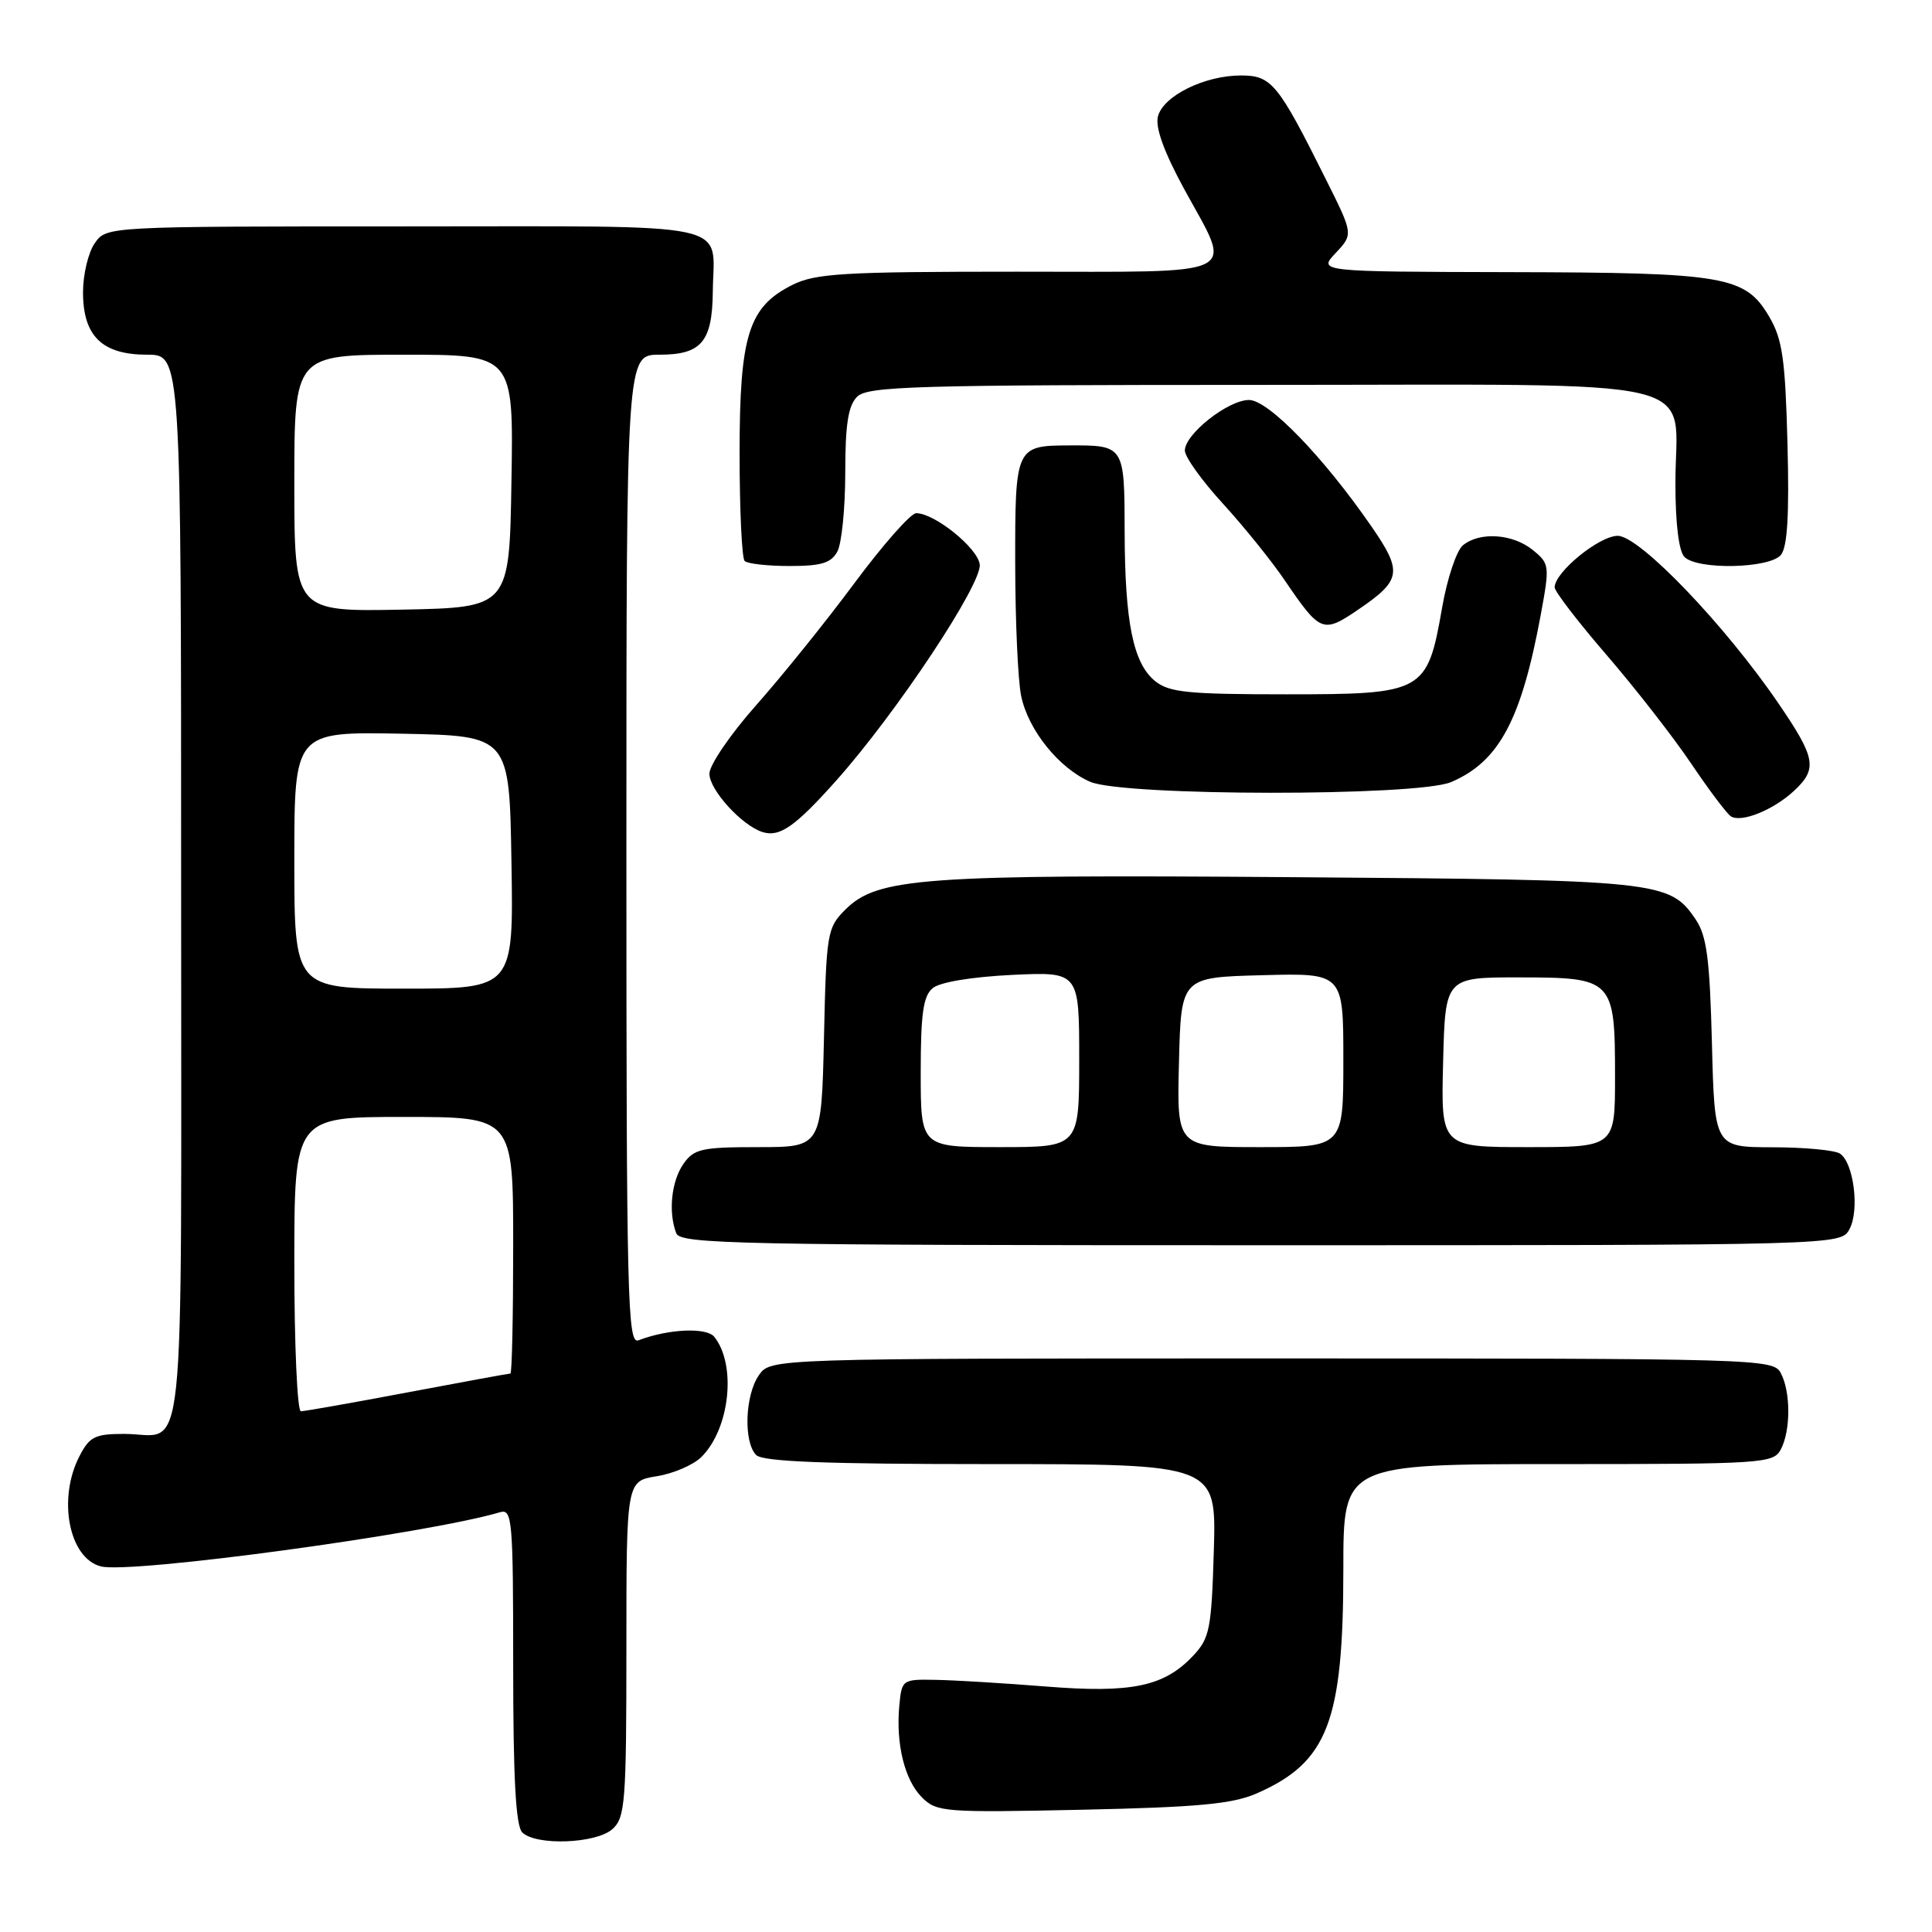 <?xml version="1.0" encoding="UTF-8" standalone="no"?>
<!DOCTYPE svg PUBLIC "-//W3C//DTD SVG 1.1//EN" "http://www.w3.org/Graphics/SVG/1.1/DTD/svg11.dtd" >
<svg xmlns="http://www.w3.org/2000/svg" xmlns:xlink="http://www.w3.org/1999/xlink" version="1.1" viewBox="0 0 256 256">
 <g >
 <path fill="currentColor"
d=" M 81.17 242.35 C 82.84 240.84 83.00 238.73 83.00 218.47 C 83.00 196.26 83.00 196.26 87.01 195.61 C 89.22 195.26 91.89 194.11 92.95 193.05 C 96.71 189.29 97.61 180.89 94.66 177.15 C 93.63 175.85 88.57 176.08 84.59 177.60 C 83.15 178.16 83.00 172.12 83.00 112.61 C 83.00 47.00 83.00 47.00 87.38 47.00 C 92.94 47.00 94.38 45.29 94.45 38.66 C 94.54 29.20 98.31 30.00 53.59 30.00 C 14.11 30.00 14.11 30.00 12.56 32.22 C 11.70 33.44 11.00 36.37 11.00 38.72 C 11.00 44.54 13.53 47.00 19.50 47.00 C 24.00 47.00 24.00 47.00 24.00 117.89 C 24.00 197.23 24.76 190.00 16.44 190.00 C 12.59 190.00 11.86 190.36 10.53 192.95 C 7.60 198.60 9.14 206.50 13.38 207.56 C 17.37 208.56 56.62 203.23 66.25 200.38 C 67.88 199.90 68.00 201.33 68.00 220.73 C 68.00 235.63 68.34 241.94 69.20 242.80 C 71.00 244.60 79.02 244.30 81.17 242.35 Z  M 166.49 237.65 C 175.93 233.52 178.00 228.17 178.00 207.82 C 178.00 194.00 178.00 194.00 206.46 194.00 C 233.58 194.00 234.98 193.91 235.96 192.07 C 237.29 189.58 237.29 184.42 235.96 181.93 C 234.96 180.05 233.15 180.00 168.52 180.00 C 102.11 180.00 102.11 180.00 100.56 182.22 C 98.71 184.86 98.50 191.10 100.20 192.80 C 101.08 193.68 109.37 194.00 131.29 194.00 C 161.17 194.00 161.17 194.00 160.84 205.42 C 160.53 215.86 160.29 217.07 158.10 219.39 C 154.26 223.48 149.94 224.38 138.57 223.47 C 133.03 223.03 126.47 222.63 124.00 222.59 C 119.58 222.50 119.49 222.56 119.17 225.93 C 118.68 231.06 119.86 235.86 122.16 238.16 C 124.11 240.11 125.10 240.19 143.35 239.80 C 158.70 239.47 163.29 239.04 166.49 237.65 Z  M 245.07 162.86 C 246.43 160.33 245.61 154.01 243.79 152.85 C 243.08 152.40 239.06 152.02 234.85 152.02 C 227.19 152.00 227.19 152.00 226.84 138.25 C 226.55 127.03 226.16 124.01 224.68 121.82 C 221.23 116.72 219.92 116.59 171.28 116.23 C 122.19 115.86 116.26 116.29 112.01 120.53 C 109.60 122.94 109.49 123.59 109.18 137.52 C 108.85 152.00 108.85 152.00 100.48 152.00 C 92.97 152.00 91.95 152.23 90.56 154.22 C 88.96 156.51 88.53 160.62 89.61 163.42 C 90.15 164.84 97.91 165.00 167.07 165.00 C 243.93 165.00 243.93 165.00 245.07 162.86 Z  M 110.84 103.39 C 118.82 94.43 130.18 77.30 129.82 74.77 C 129.50 72.56 123.83 68.00 121.40 68.00 C 120.68 68.00 117.01 72.16 113.23 77.25 C 109.46 82.34 103.58 89.63 100.18 93.46 C 96.78 97.30 94.00 101.37 94.00 102.52 C 94.00 104.65 98.25 109.34 101.00 110.24 C 103.29 110.99 105.35 109.55 110.84 103.39 Z  M 237.75 104.76 C 240.84 101.87 240.59 100.44 235.72 93.30 C 228.63 82.88 217.25 71.00 214.36 71.00 C 211.90 71.00 206.00 75.82 206.00 77.83 C 206.00 78.37 209.10 82.41 212.90 86.81 C 216.69 91.21 221.72 97.66 224.07 101.15 C 226.42 104.64 228.80 107.80 229.34 108.16 C 230.70 109.07 235.02 107.32 237.75 104.76 Z  M 192.28 103.63 C 198.63 100.92 201.58 95.41 204.16 81.45 C 205.36 74.93 205.33 74.69 203.09 72.87 C 200.43 70.72 196.08 70.43 193.85 72.25 C 193.00 72.94 191.76 76.65 191.09 80.50 C 189.12 91.76 188.69 92.00 170.44 92.00 C 157.44 92.00 154.91 91.75 153.06 90.25 C 150.15 87.89 149.05 82.48 149.02 70.36 C 149.00 59.02 148.98 58.99 141.67 59.02 C 134.58 59.04 134.50 59.22 134.52 74.72 C 134.53 82.30 134.88 90.17 135.31 92.22 C 136.24 96.73 140.31 101.79 144.45 103.59 C 148.86 105.51 187.79 105.54 192.28 103.63 Z  M 180.01 80.75 C 185.69 76.88 185.87 75.77 181.76 69.81 C 175.38 60.56 168.07 53.00 165.50 53.00 C 162.73 53.00 157.00 57.52 157.00 59.70 C 157.00 60.54 159.26 63.70 162.03 66.72 C 164.80 69.75 168.48 74.31 170.21 76.86 C 174.96 83.84 175.28 83.97 180.01 80.75 Z  M 110.96 73.07 C 111.53 72.00 112.00 67.31 112.00 62.64 C 112.00 56.25 112.39 53.75 113.57 52.57 C 114.96 51.18 121.19 51.00 167.01 51.00 C 227.71 51.00 222.00 49.65 222.00 64.02 C 222.00 69.36 222.45 73.05 223.20 73.80 C 224.94 75.54 234.47 75.34 235.98 73.53 C 236.84 72.48 237.10 68.22 236.85 58.78 C 236.56 47.61 236.18 44.95 234.45 42.00 C 231.27 36.57 228.69 36.12 200.08 36.06 C 174.65 36.00 174.65 36.00 176.99 33.52 C 179.32 31.03 179.32 31.03 175.69 23.77 C 169.33 11.02 168.49 10.00 164.42 10.00 C 159.60 10.00 154.11 12.72 153.43 15.44 C 153.06 16.90 154.25 20.16 156.92 25.07 C 163.37 36.89 165.18 36.00 134.75 36.00 C 111.76 36.00 108.07 36.22 105.00 37.75 C 99.18 40.66 98.00 44.41 98.00 60.08 C 98.00 67.55 98.30 73.97 98.67 74.33 C 99.03 74.70 101.72 75.00 104.63 75.00 C 108.85 75.00 110.14 74.60 110.96 73.07 Z  M 39.00 167.50 C 39.00 148.00 39.00 148.00 53.50 148.00 C 68.00 148.00 68.00 148.00 68.00 165.00 C 68.00 174.35 67.84 182.00 67.63 182.00 C 67.43 182.00 61.30 183.12 54.00 184.50 C 46.70 185.88 40.34 187.00 39.87 187.00 C 39.39 187.00 39.00 178.22 39.00 167.50 Z  M 39.00 113.97 C 39.00 96.95 39.00 96.95 53.25 97.22 C 67.50 97.50 67.50 97.50 67.77 114.25 C 68.05 131.00 68.05 131.00 53.52 131.00 C 39.00 131.00 39.00 131.00 39.00 113.97 Z  M 39.00 64.03 C 39.00 47.00 39.00 47.00 53.52 47.00 C 68.05 47.00 68.05 47.00 67.77 63.75 C 67.50 80.50 67.50 80.50 53.25 80.78 C 39.00 81.05 39.00 81.05 39.00 64.03 Z  M 122.00 142.12 C 122.00 134.32 122.33 131.97 123.59 130.93 C 124.54 130.14 128.78 129.44 134.09 129.18 C 143.00 128.76 143.00 128.76 143.00 140.38 C 143.00 152.00 143.00 152.00 132.50 152.00 C 122.00 152.00 122.00 152.00 122.00 142.12 Z  M 156.22 140.75 C 156.50 129.50 156.50 129.50 167.25 129.22 C 178.00 128.93 178.00 128.93 178.00 140.47 C 178.00 152.00 178.00 152.00 166.97 152.00 C 155.93 152.00 155.93 152.00 156.22 140.75 Z  M 191.22 140.75 C 191.50 129.50 191.50 129.50 201.34 129.51 C 213.77 129.52 214.00 129.76 214.00 142.69 C 214.00 152.00 214.00 152.00 202.47 152.00 C 190.93 152.00 190.93 152.00 191.22 140.75 Z "/>
</g>
</svg>
